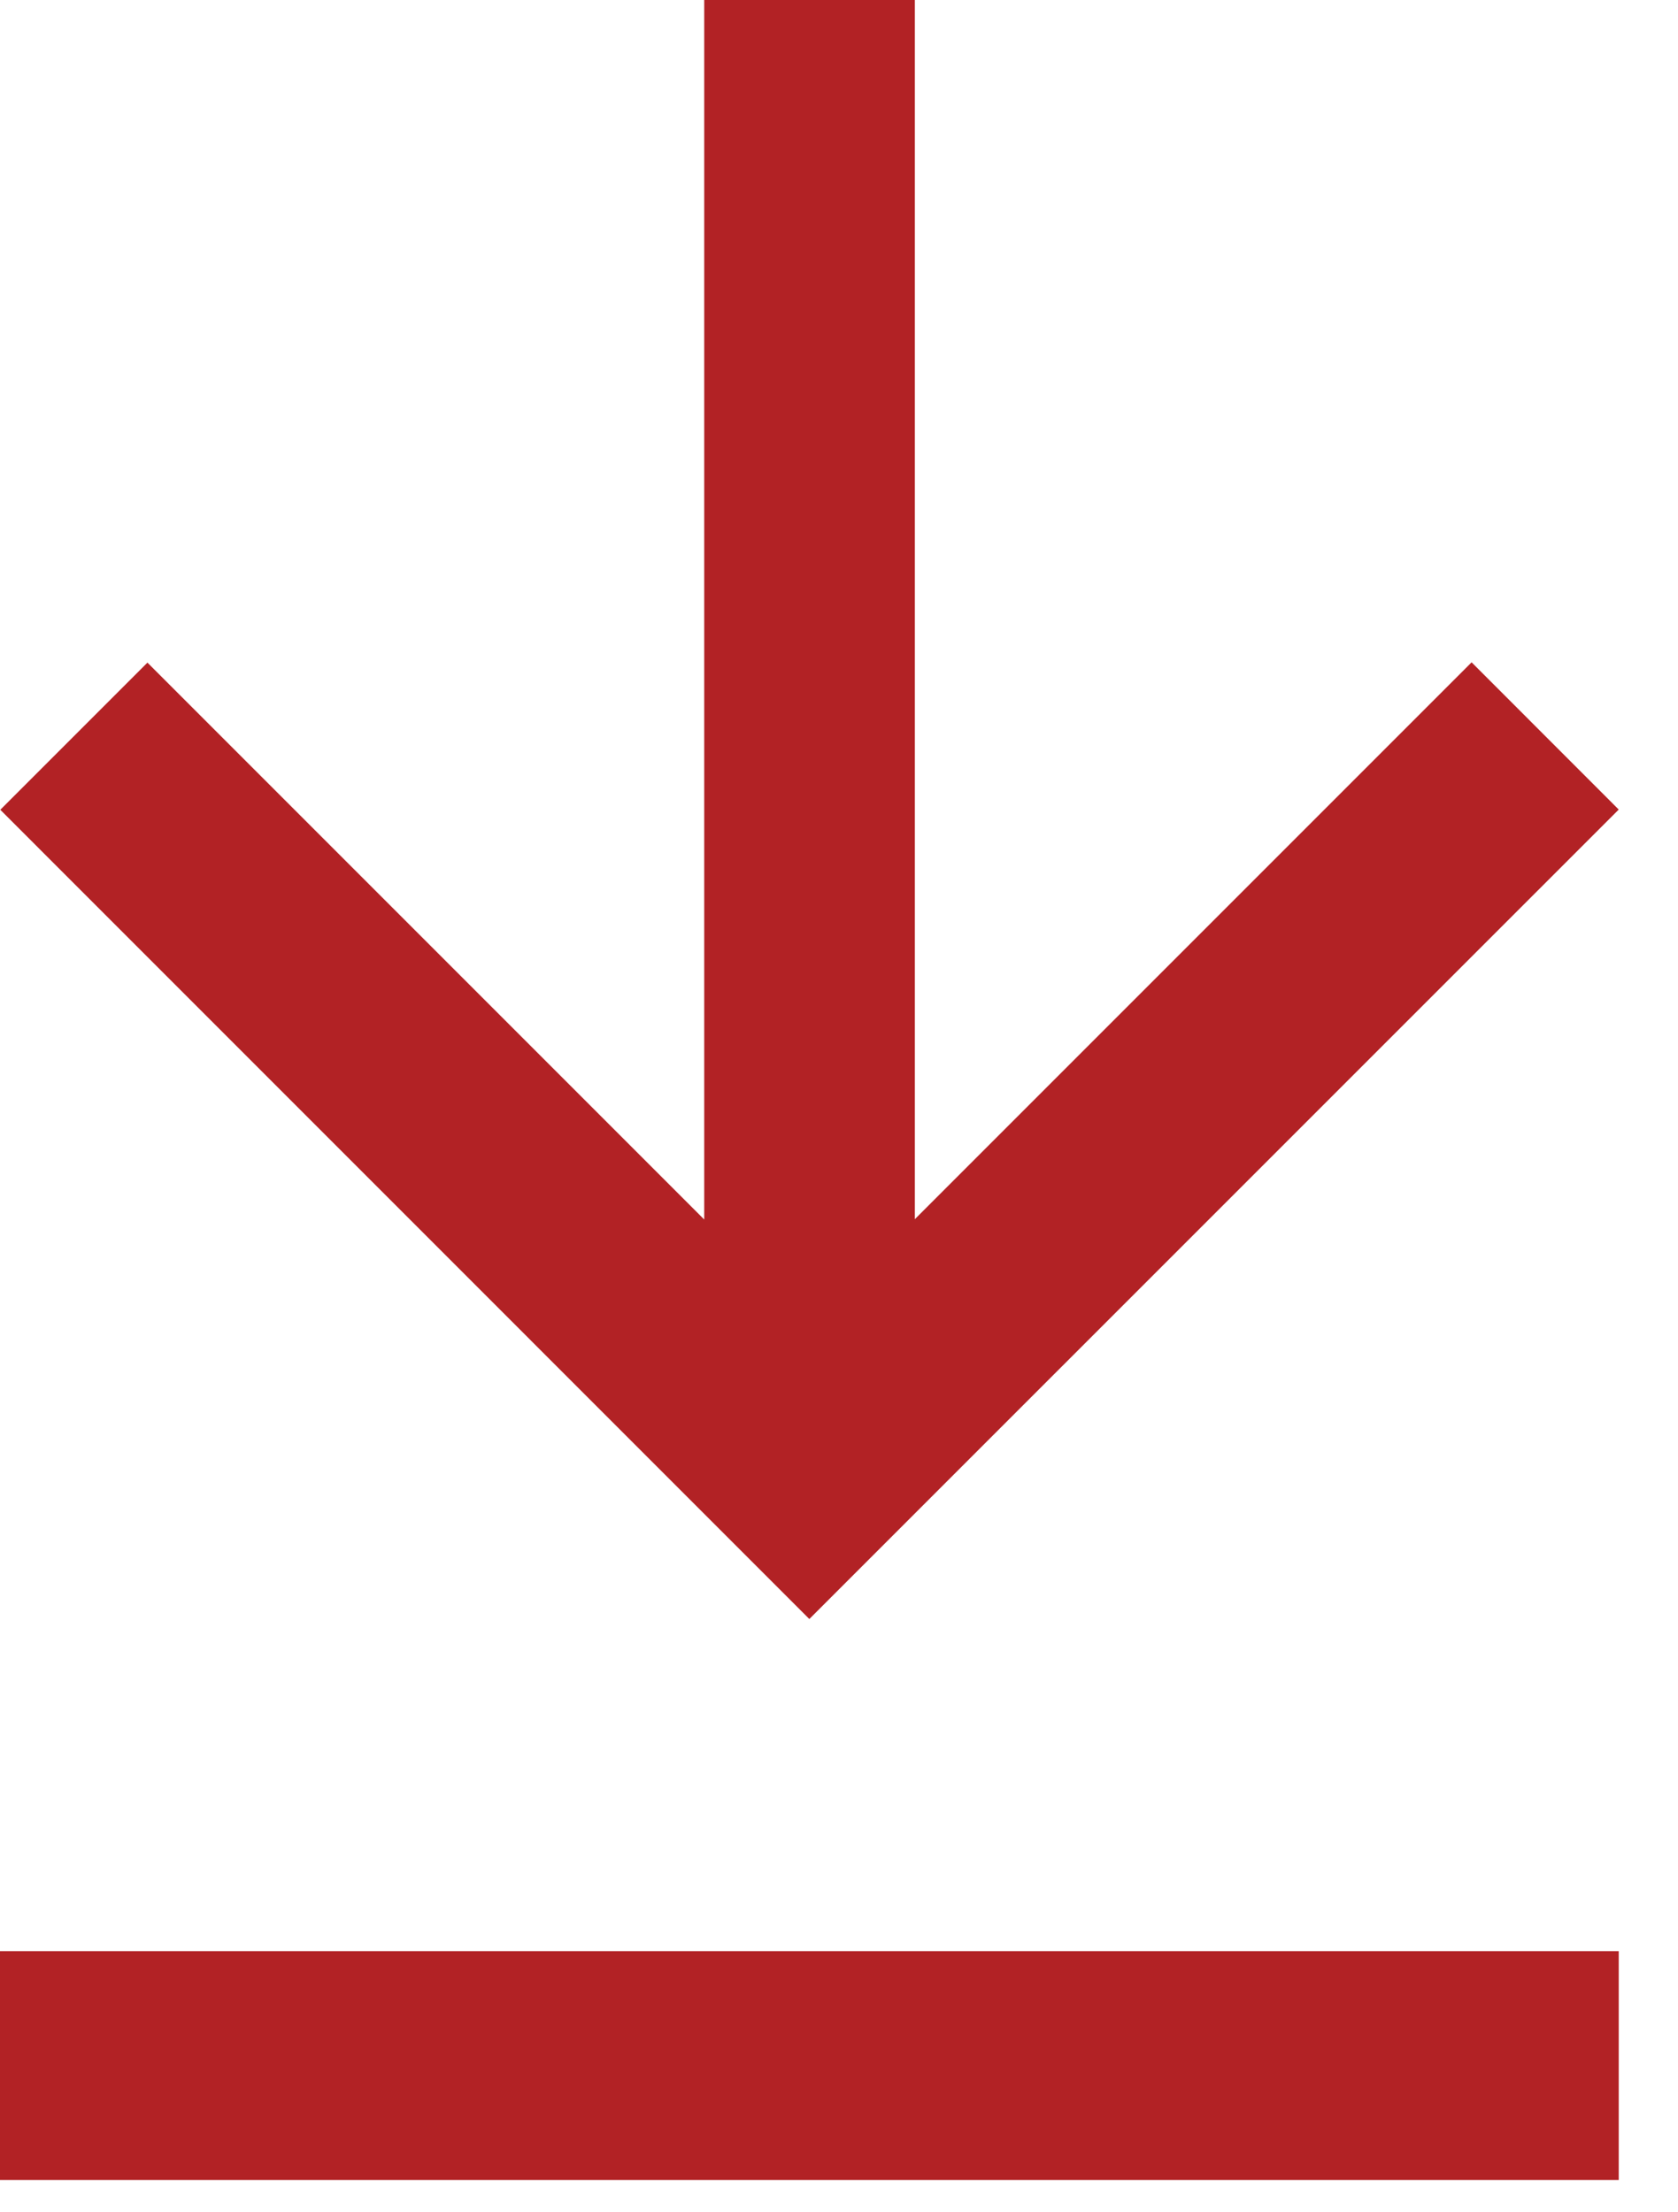 <svg width="22" height="29" viewBox="0 0 22 29" fill="none" xmlns="http://www.w3.org/2000/svg">
<g clip-path="url(#clip0_91_666)">
<path d="M21.223 10.612L19.294 8.682L11.994 15.982V0H9.233V15.986L1.933 8.686L0.004 10.615L10.611 21.223L21.223 10.612Z" fill="#B22225"/>
<path d="M0 27.077H21.223" stroke="#B22225" stroke-width="3"/>
</g>
<defs>
<clipPath id="clip0_91_666">
<rect width="21.223" height="28.577" fill="white"/>
</clipPath>
</defs>
</svg>
